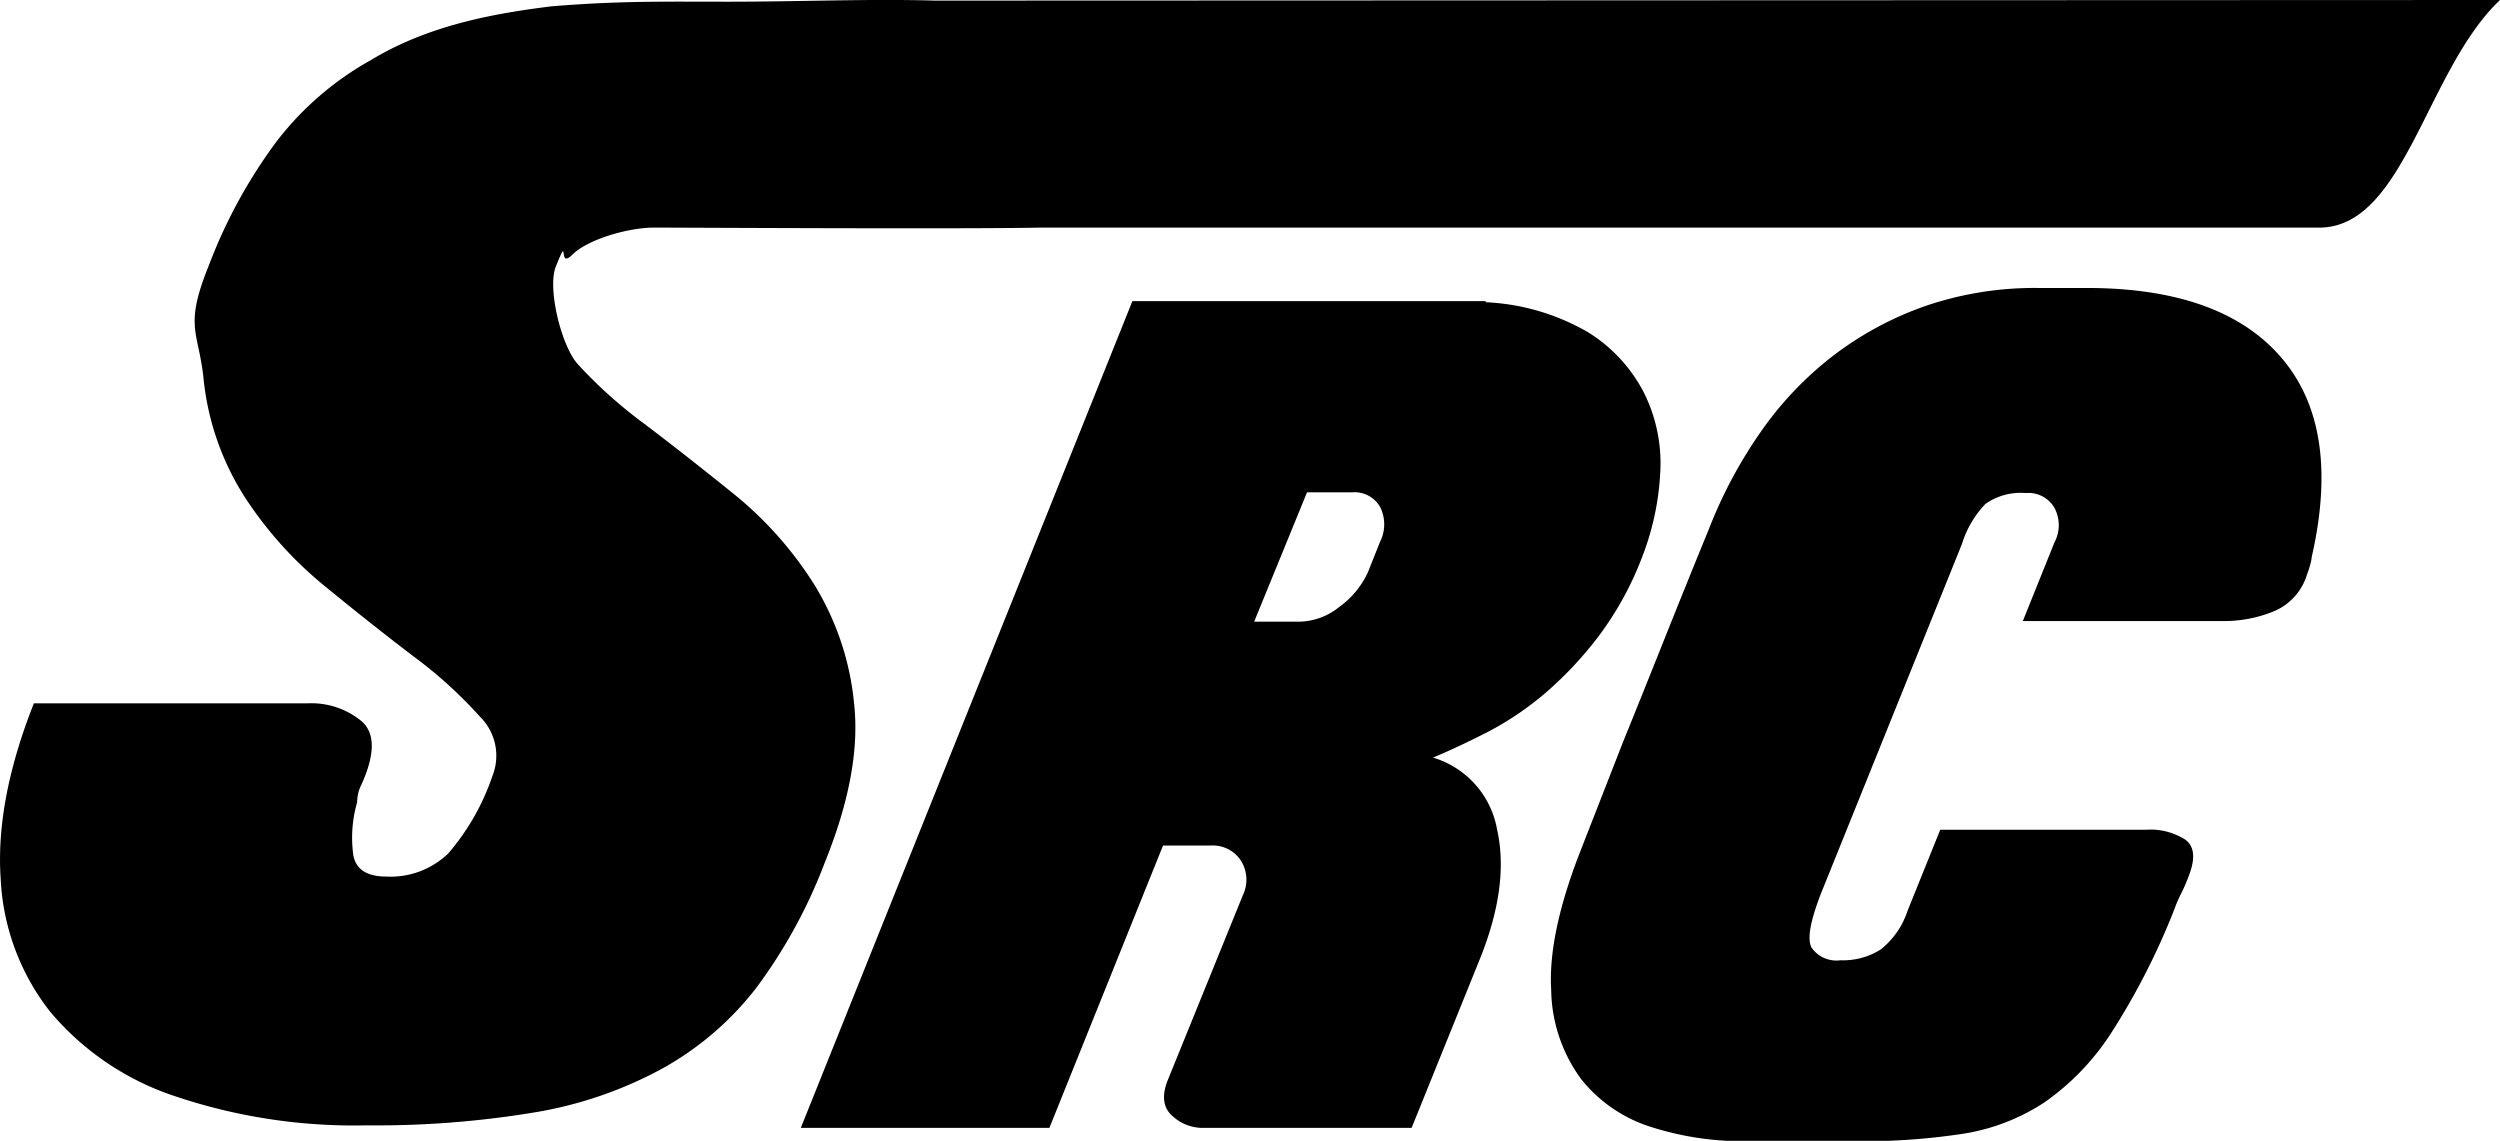 <svg xmlns="http://www.w3.org/2000/svg" viewBox="0 0 248.81 113.54"><title>SRC</title><g id="Layer_2" data-name="Layer 2"><g id="Layer_1-2" data-name="Layer 1"><path d="M227.07,35.62q5.94,6.95,3,19.82a4.11,4.11,0,0,1-.17.84,7.15,7.15,0,0,1-.28.84,5.76,5.76,0,0,1-3.25,3.69,13,13,0,0,1-5.15,1H201.32L204.46,54a3.67,3.67,0,0,0,0-3.47,3,3,0,0,0-2.85-1.46,6.12,6.12,0,0,0-4,1.07,10.06,10.06,0,0,0-2.35,4l-14,34.71c-1.11,2.84-1.43,4.66-.95,5.48a3,3,0,0,0,2.86,1.24,7,7,0,0,0,4-1.07,8.16,8.16,0,0,0,2.68-3.86l3.25-8.06h20.49a6.41,6.41,0,0,1,3.92,1c.89.67,1,1.86.33,3.58a16.31,16.31,0,0,1-.72,1.68,14.39,14.39,0,0,0-.73,1.68,70,70,0,0,1-6.22,12.2,24.82,24.82,0,0,1-6.71,7,20.52,20.52,0,0,1-8.18,3.13,66,66,0,0,1-10.46.73H173.56a30,30,0,0,1-9.18-1.4,14.4,14.4,0,0,1-7-4.76,15.35,15.35,0,0,1-3-8.9q-.33-5.53,2.91-13.82L161.47,74q1.91-4.71,4.14-10.3t4.48-11.08a45.88,45.88,0,0,1,5.26-9.8,34.22,34.22,0,0,1,7.28-7.56,33.11,33.11,0,0,1,9.18-4.87,33.64,33.64,0,0,1,11-1.73h4.92Q221.14,28.68,227.07,35.62Z"/><path d="M147.88,30.08a22.25,22.25,0,0,1,10.19,3,15.33,15.33,0,0,1,5.59,6.1,15.79,15.79,0,0,1,1.57,7.95,27.05,27.05,0,0,1-1.9,8.57,32,32,0,0,1-4.26,7.66,37,37,0,0,1-5.2,5.55,30.38,30.38,0,0,1-5.66,3.86c-1.94,1-3.8,1.88-5.59,2.63A9.12,9.12,0,0,1,149,82.58q1.23,5.49-1.68,12.77l-6.83,16.9H119.56a4.42,4.42,0,0,1-2.86-1.17c-.93-.79-1.1-2-.5-3.53l7.5-18.47a3.54,3.54,0,0,0-.23-3.47,3.32,3.32,0,0,0-2.91-1.46h-4.81l-11.31,28.1H79.7l33-82.28h35.15ZM137.35,53.92a3.85,3.85,0,0,0,0-3.47A2.92,2.92,0,0,0,134.56,49h-4.48l-5.26,12.87h4.59a6.5,6.5,0,0,0,3.86-1.45A8.8,8.8,0,0,0,136.12,57Z"/><path d="M72.41.17c7.38,0,13.9-.3,20.63-.11L248.81,0c-7.3,6.92-9.45,22.36-17.76,22.65H103.65c-7.27.16-36.5,0-38.54,0-2.57,0-6.61,1.16-8.15,2.7S56.74,23,55.3,26.57c-.82,2.16.55,7.81,2.19,9.66a46,46,0,0,0,6.61,5.93q4.16,3.15,8.84,6.93a36.88,36.88,0,0,1,8,8.93A27.58,27.58,0,0,1,85,70q.76,6.77-2.92,15.86a51.35,51.35,0,0,1-6.77,12.4A30.53,30.53,0,0,1,66,106.3a40.29,40.29,0,0,1-12.68,4.39A96.26,96.26,0,0,1,36.43,112a55.85,55.85,0,0,1-19.07-2.92A27.5,27.5,0,0,1,5,100.7,23.15,23.15,0,0,1,.07,87.48Q-.47,79.71,3.37,70H30.58A7.86,7.86,0,0,1,36,71.79q2,1.77,0,6.23a4,4,0,0,0-.38,1.08,4.91,4.91,0,0,0-.08.76,12.71,12.71,0,0,0-.38,5.23c.25,1.44,1.36,2.15,3.31,2.15a8.27,8.27,0,0,0,6.14-2.3A23.17,23.17,0,0,0,49,77.25a5.45,5.45,0,0,0-1.23-5.92,43.79,43.79,0,0,0-6.61-6q-4.14-3.15-8.84-7a38.58,38.58,0,0,1-8-8.92,26.88,26.88,0,0,1-4.08-11.91c-.51-4.56-1.92-5,.54-11.07a50.77,50.77,0,0,1,6.76-12.37A30.53,30.53,0,0,1,36.88,6c5.86-3.57,12.58-4.69,18-5.37C61.74.07,66,.17,72.41.17Z"/></g></g></svg>